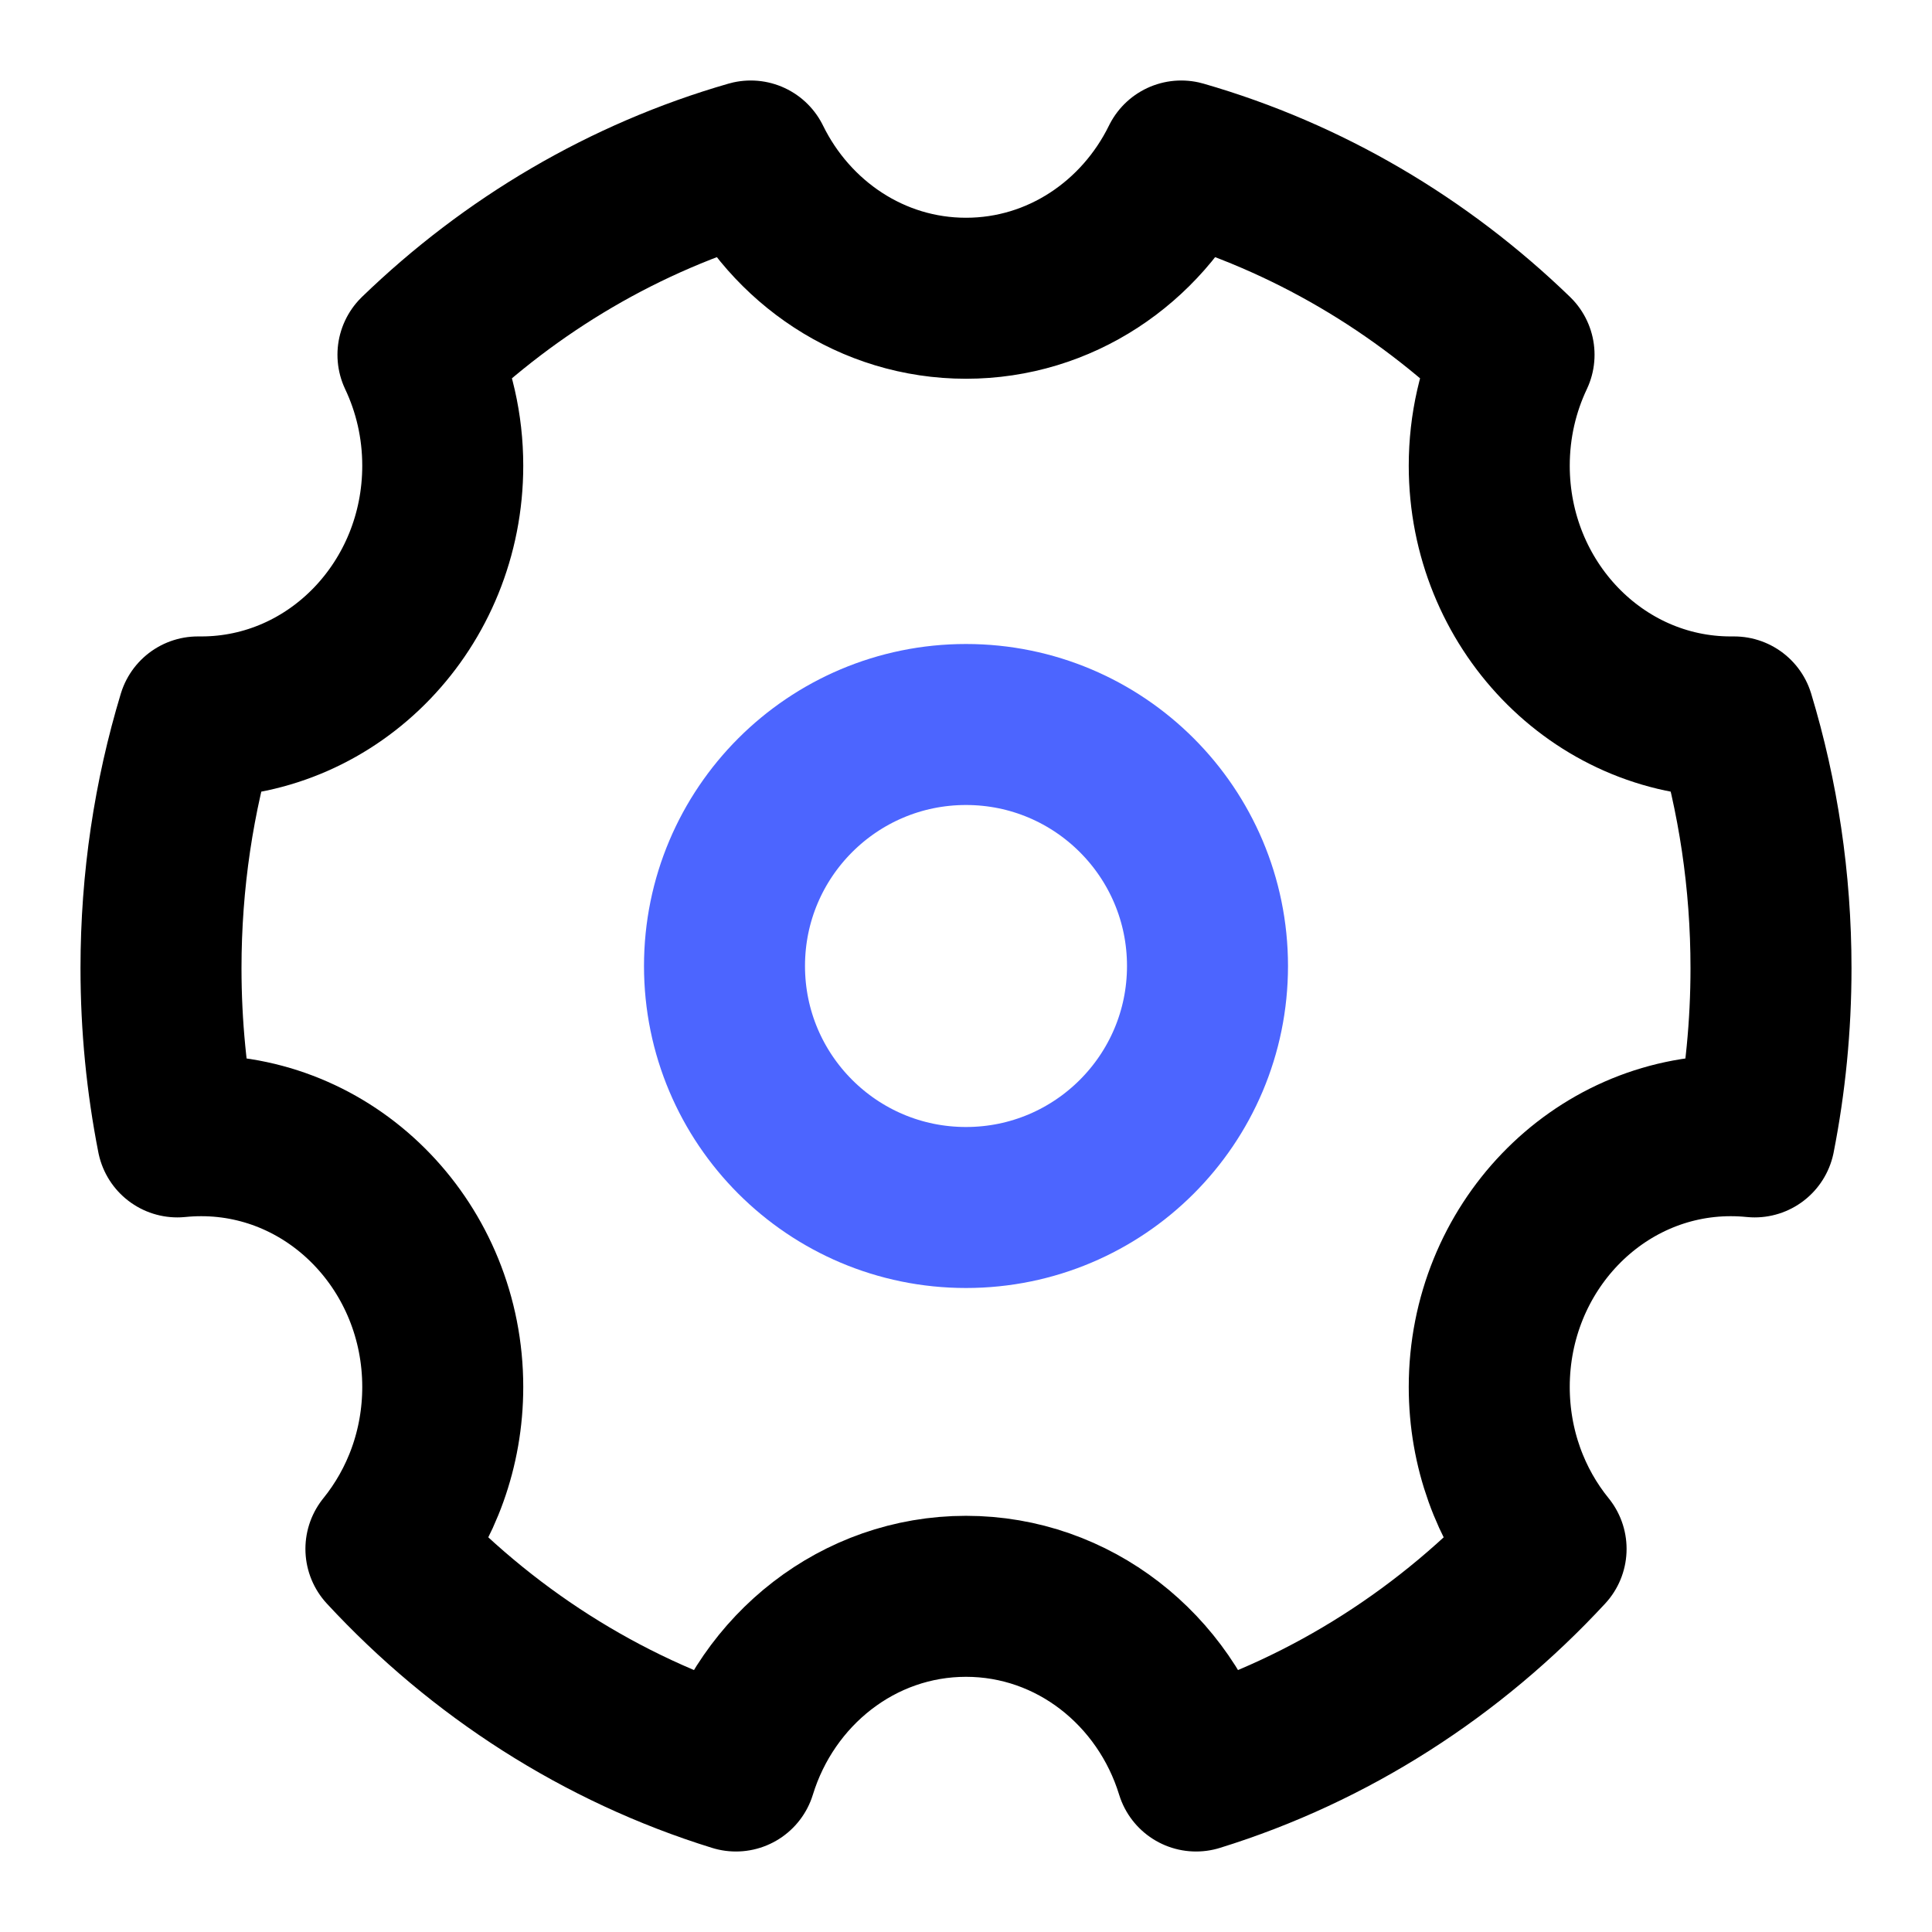 <svg xmlns="http://www.w3.org/2000/svg" width="24" height="24" viewBox="0 0 24 24" fill="none">
  <path d="M9.142 22C7.466 21.481 5.975 20.517 4.794 19.241C5.234 18.698 5.5 17.996 5.5 17.229C5.5 15.506 4.157 14.108 2.5 14.108C2.4 14.108 2.301 14.113 2.203 14.123C2.07 13.446 2 12.745 2 12.027C2 10.94 2.16 9.891 2.458 8.906C2.472 8.906 2.486 8.906 2.5 8.906C4.157 8.906 5.5 7.509 5.5 5.785C5.5 5.29 5.389 4.823 5.192 4.407C6.349 3.288 7.76 2.451 9.326 2C9.822 3.012 10.833 3.705 12 3.705C13.167 3.705 14.178 3.012 14.674 2C16.24 2.451 17.651 3.288 18.808 4.407C18.611 4.823 18.5 5.29 18.5 5.785C18.5 7.509 19.843 8.906 21.5 8.906C21.514 8.906 21.528 8.906 21.542 8.906C21.84 9.891 22 10.94 22 12.027C22 12.745 21.93 13.446 21.797 14.123C21.699 14.113 21.6 14.108 21.5 14.108C19.843 14.108 18.5 15.506 18.5 17.229C18.5 17.996 18.765 18.698 19.206 19.241C18.025 20.517 16.534 21.481 14.858 22C14.471 20.741 13.338 19.83 12 19.83C10.662 19.83 9.529 20.741 9.142 22Z" stroke="currentColor" stroke-width="2" stroke-linejoin="round"/>
  <path d="M12 15C13.657 15 15 13.657 15 12C15 10.343 13.657 9 12 9C10.343 9 9 10.343 9 12C9 13.657 10.343 15 12 15Z" stroke="#4C65FF" stroke-width="2" stroke-linejoin="round"/>
</svg>